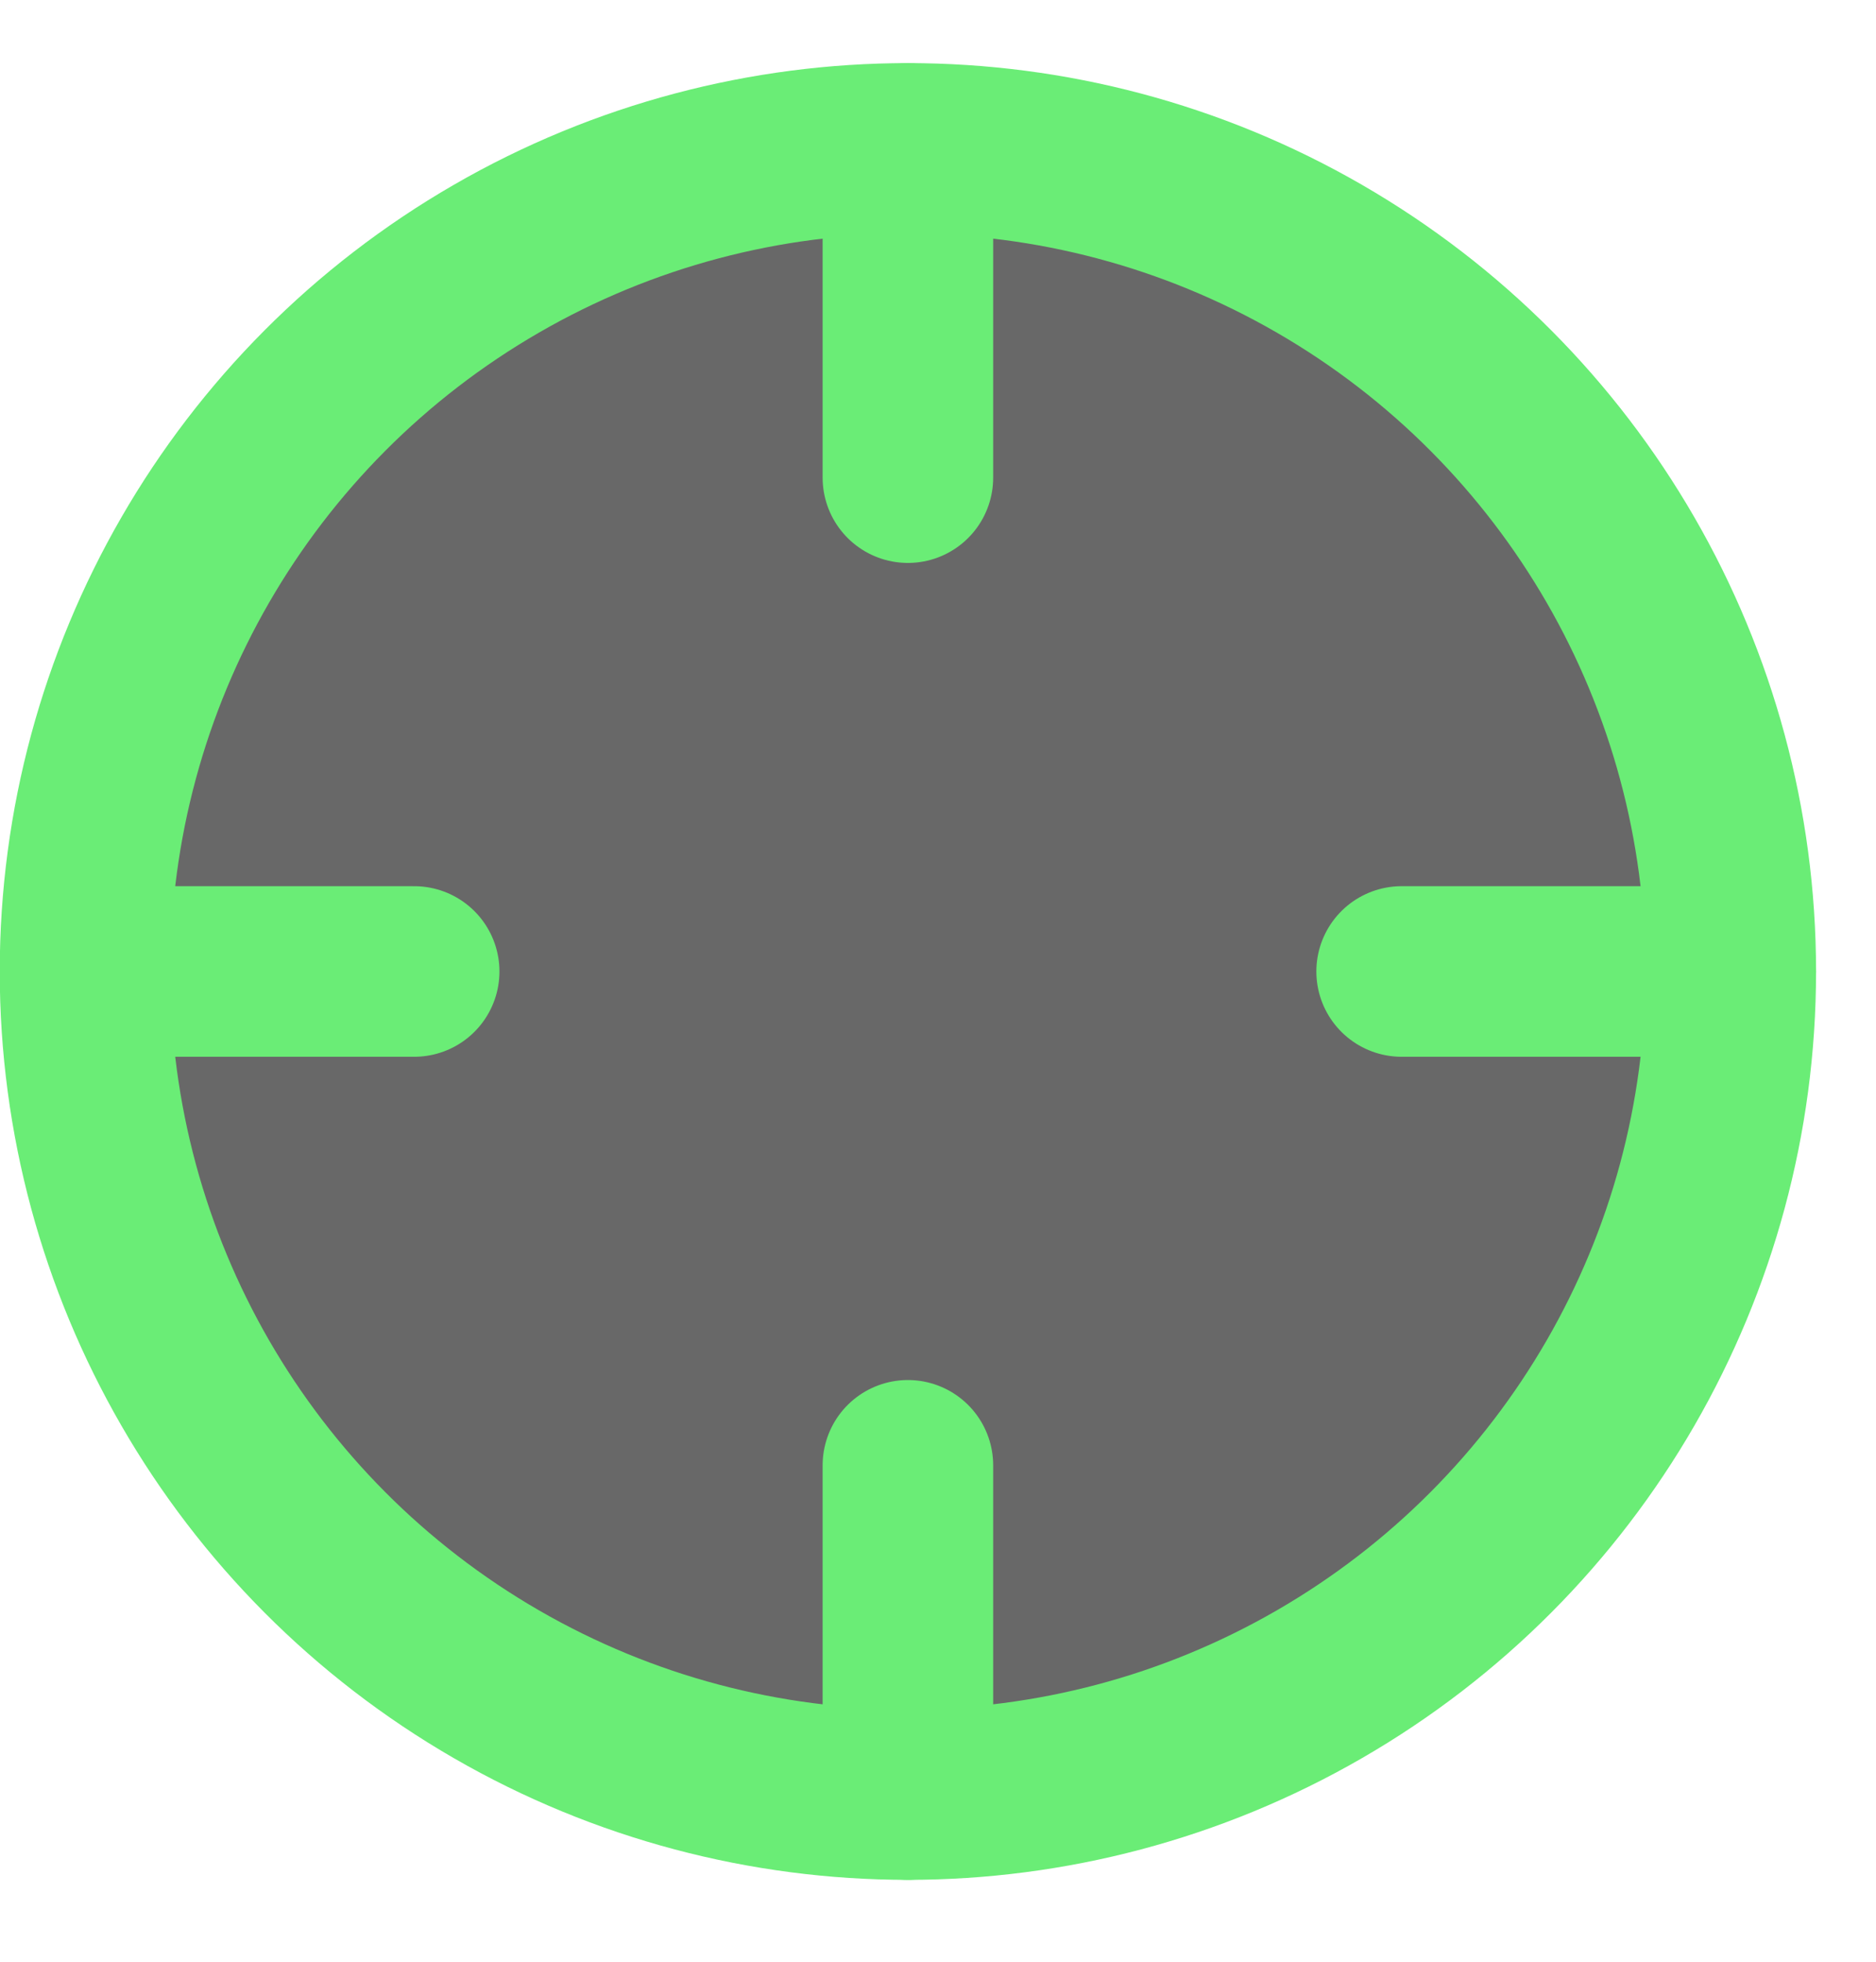 
<svg width="22px" height="23px" viewBox="0 0 22 23" version="1.1" xmlns="http://www.w3.org/2000/svg" xmlns:xlink="http://www.w3.org/1999/xlink">
    <g id="Pages" stroke="none" stroke-width="1" fill="none" fill-rule="evenodd" stroke-linecap="round" stroke-linejoin="round">
        <g id="Artboard-Copy-5" transform="translate(-615, -2095)" stroke="#6AED76" stroke-width="2">
            <g id="Group-8" transform="translate(615.78, 2096.523)">
                <circle id="Oval" fill-opacity="0.599" fill="#040404" cx="9.867" cy="9.867" r="9.65"></circle>
                <path d="M19.517,9.867 L15.657,9.867" id="Path"></path>
                <path d="M4.077,9.867 L0.217,9.867" id="Path"></path>
                <path d="M9.867,4.077 L9.867,0.217" id="Path"></path>
                <path d="M9.867,19.517 L9.867,15.657" id="Path"></path>
            </g>
        </g>
    </g>
</svg>